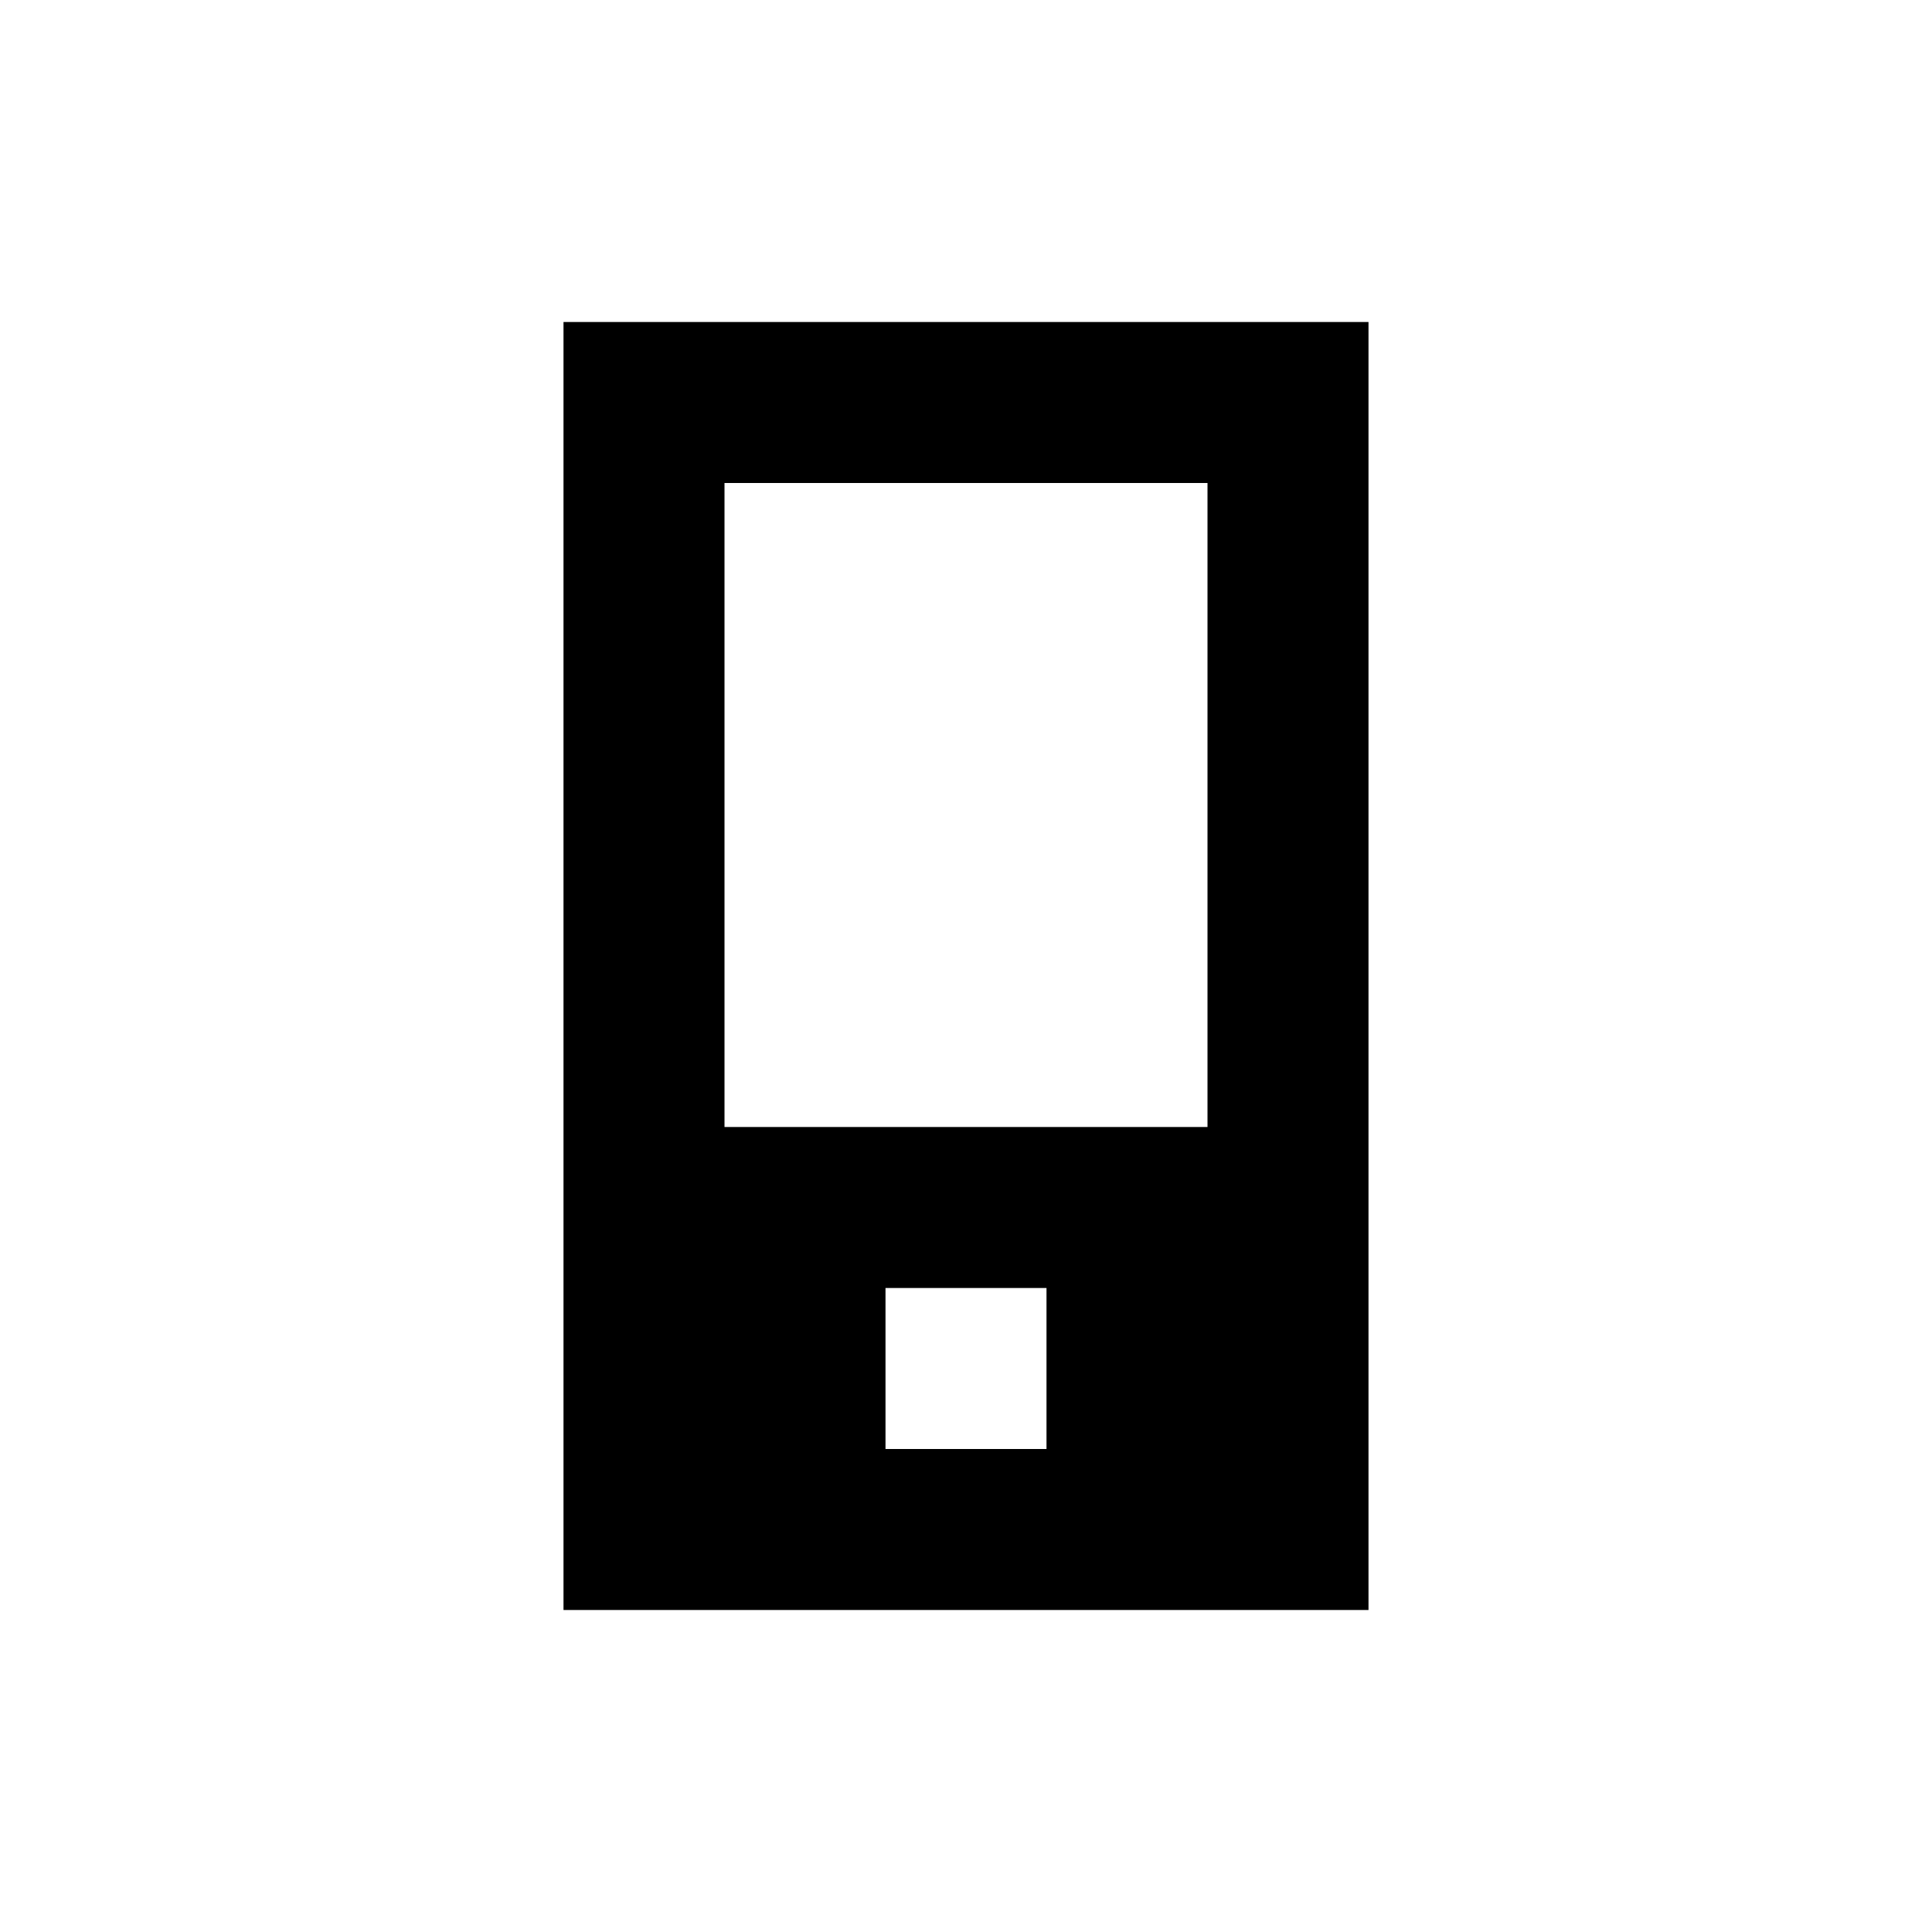 <?xml version="1.0" encoding="utf-8"?>
<!-- Generator: Adobe Illustrator 20.1.0, SVG Export Plug-In . SVG Version: 6.00 Build 0)  -->
<svg version="1.1" id="eds-icon--screen-small-chunky_svg"
	 xmlns="http://www.w3.org/2000/svg" xmlns:xlink="http://www.w3.org/1999/xlink" x="0px" y="0px" viewBox="0 0 24 24"
	 enable-background="new 0 0 24 24" xml:space="preserve">
<path id="eds-icon--screen-small-chunky_base" fill-rule="evenodd" clip-rule="evenodd" d="M11,18h2v-2h-2V18z
	 M9,14h6V6H9V14z M7,4v10v4v2h10V4H7z"/>
</svg>
